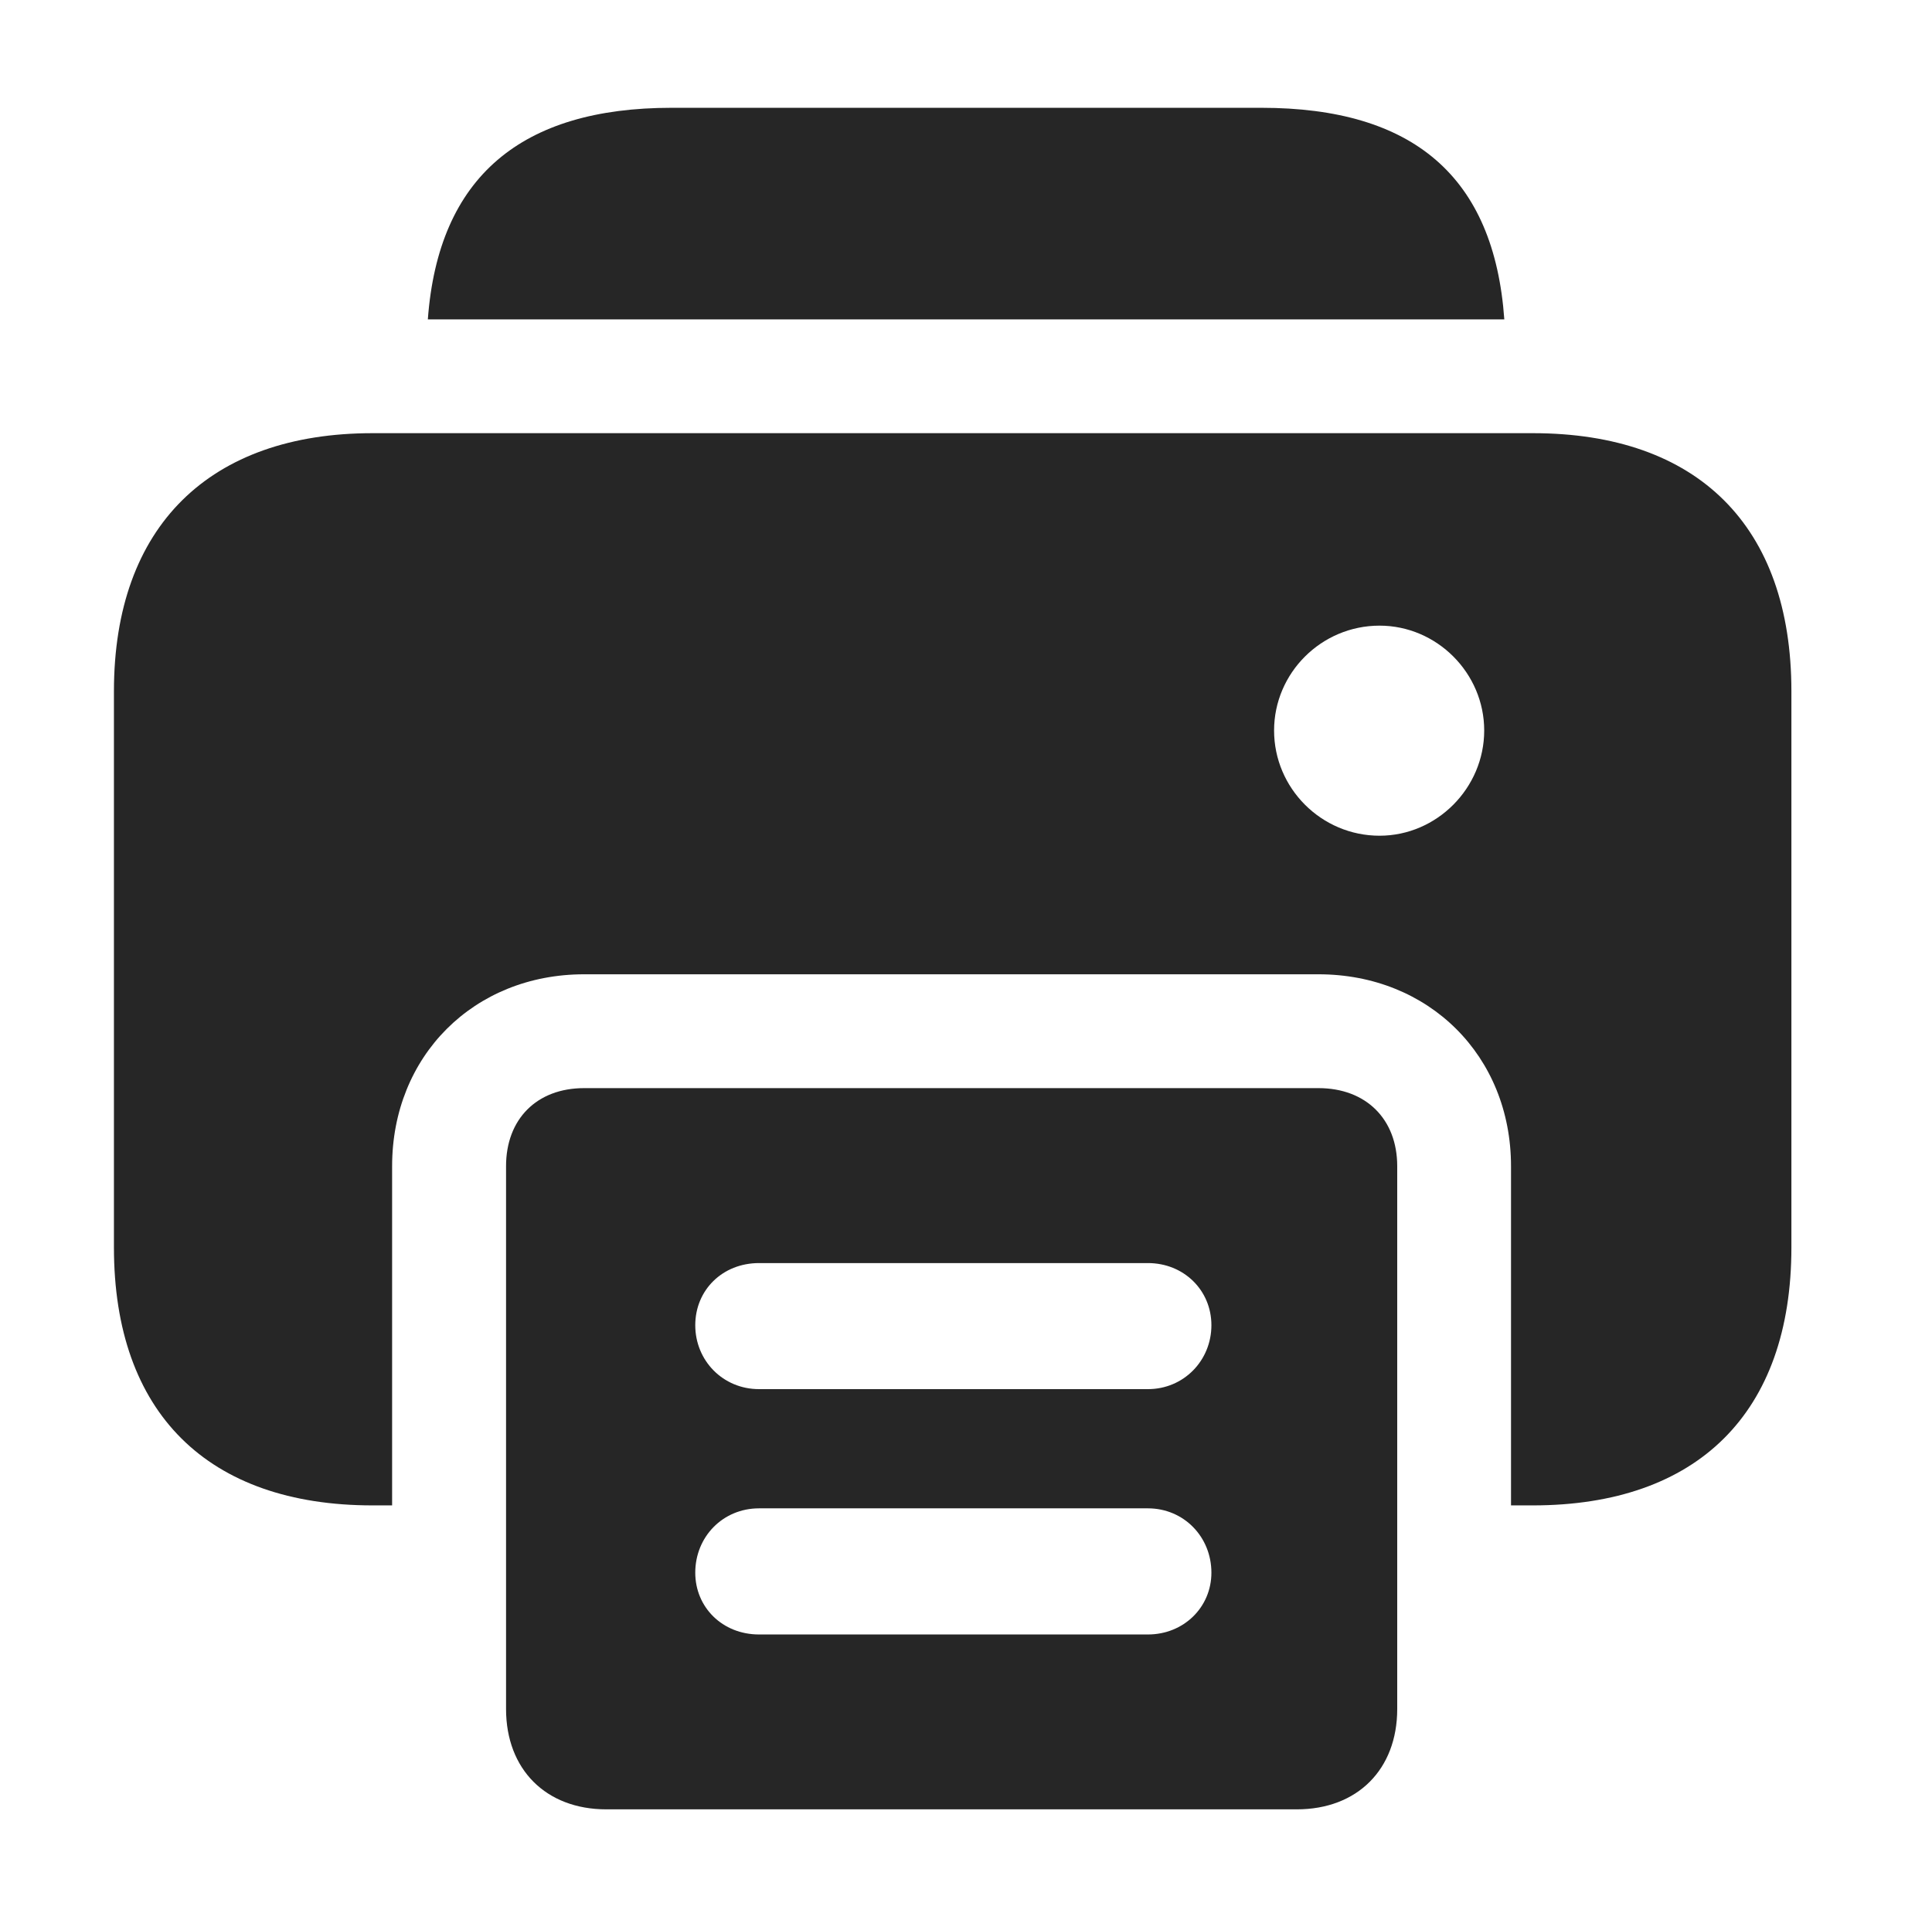 <?xml version="1.0" encoding="UTF-8"?>
<!--Generator: Apple Native CoreSVG 326-->
<!DOCTYPE svg PUBLIC "-//W3C//DTD SVG 1.1//EN" "http://www.w3.org/Graphics/SVG/1.1/DTD/svg11.dtd">
<svg version="1.1" xmlns="http://www.w3.org/2000/svg" xmlns:xlink="http://www.w3.org/1999/xlink"
       viewBox="0 0 26.232 26.118">
       <g>
              <rect height="26.118" opacity="0" width="26.232" x="0" y="0" />
              <path d="M20.425 4.338L5.809 4.338C5.952 2.397 7.084 1.464 9.118 1.464L17.126 1.464C19.187 1.464 20.287 2.397 20.425 4.338Z"
                     fill="currentColor" fill-opacity="0.85" />
              <path d="M24.323 9.388L24.323 16.942C24.323 19.189 23.049 20.445 20.811 20.445L20.516 20.445L20.516 15.838C20.516 14.34 19.4 13.232 17.902 13.232L7.931 13.232C6.435 13.232 5.324 14.34 5.324 15.838L5.324 20.445L5.059 20.445C2.821 20.445 1.547 19.189 1.547 16.942L1.547 9.388C1.547 7.141 2.852 5.883 5.059 5.883L20.811 5.883C23.049 5.883 24.323 7.141 24.323 9.388ZM17.299 9.921C17.299 10.704 17.94 11.35 18.731 11.35C19.509 11.35 20.152 10.702 20.152 9.921C20.152 9.141 19.509 8.497 18.731 8.497C17.94 8.497 17.299 9.141 17.299 9.921Z"
                     fill="currentColor" fill-opacity="0.85" />
              <path d="M6.871 23.21C6.871 24.031 7.413 24.573 8.232 24.573L17.608 24.573C18.429 24.573 18.971 24.031 18.971 23.21L18.971 15.838C18.971 15.2 18.548 14.778 17.902 14.778L7.931 14.778C7.287 14.778 6.871 15.2 6.871 15.838ZM10.306 18.866C9.815 18.866 9.44 18.478 9.44 17.998C9.44 17.522 9.808 17.154 10.306 17.154L15.586 17.154C16.072 17.154 16.448 17.522 16.448 17.998C16.448 18.478 16.072 18.866 15.586 18.866ZM10.306 22.198C9.808 22.198 9.44 21.828 9.44 21.359C9.44 20.871 9.815 20.485 10.306 20.485L15.586 20.485C16.072 20.485 16.448 20.871 16.448 21.359C16.448 21.828 16.072 22.198 15.586 22.198Z"
                     fill="currentColor" fill-opacity="0.85" />
       </g>
</svg>
